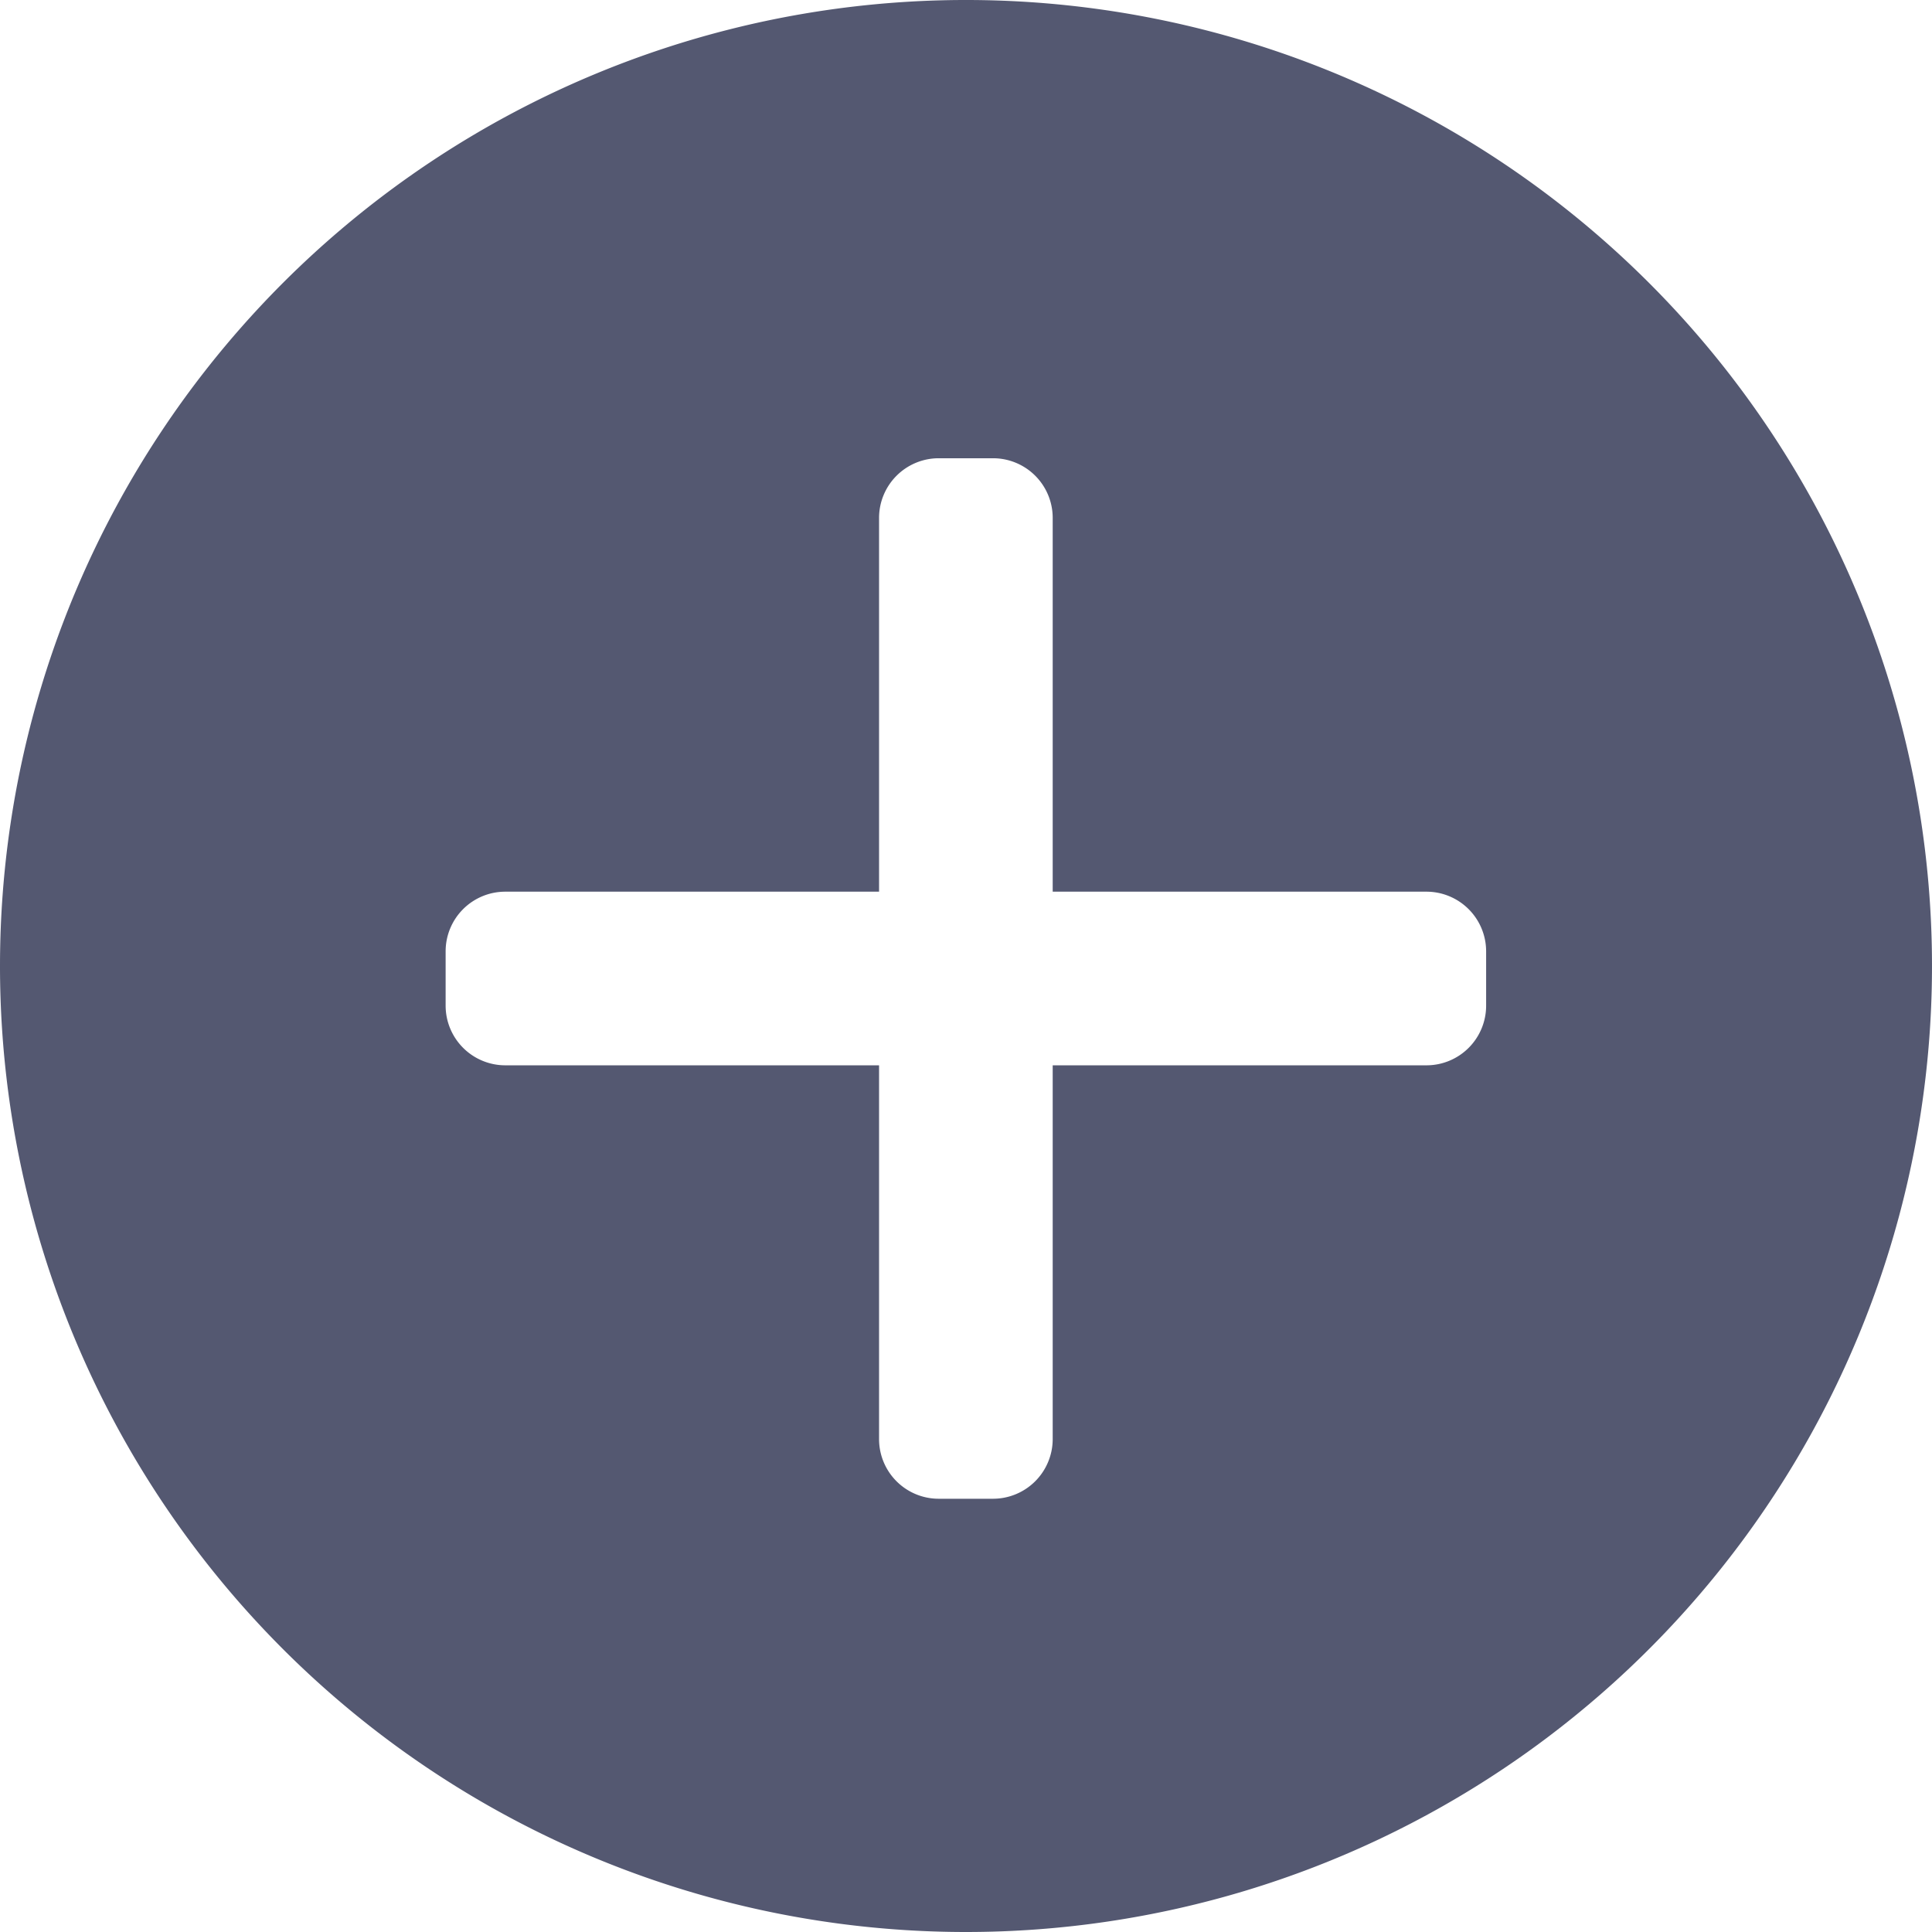 <svg id="Add" xmlns="http://www.w3.org/2000/svg" width="32" height="32" viewBox="0 0 32 32">
  <defs>
    <style>
      .cls-1 {
        fill: #545871;
        fill-rule: evenodd;
      }
    </style>
  </defs>
  <g id="Group_42" data-name="Group 42">
    <g id="Group_41" data-name="Group 41">
      <path id="Path_318" data-name="Path 318" class="cls-1" d="M148.436,251.769h6.191a.989.989,0,0,1,.988.988v.9a.988.988,0,0,1-.988.988h-6.191v6.191a.989.989,0,0,1-.988.988h-.9a.988.988,0,0,1-.988-.988v-6.191h-6.191a.989.989,0,0,1-.988-.988v-.9a.988.988,0,0,1,.988-.988h6.191v-6.191a.989.989,0,0,1,.988-.988h.9a.988.988,0,0,1,.988.988ZM131,253a16,16,0,1,1,16,16A16,16,0,0,1,131,253Z" transform="translate(-131 -237)"/>
    </g>
  </g>
</svg>
